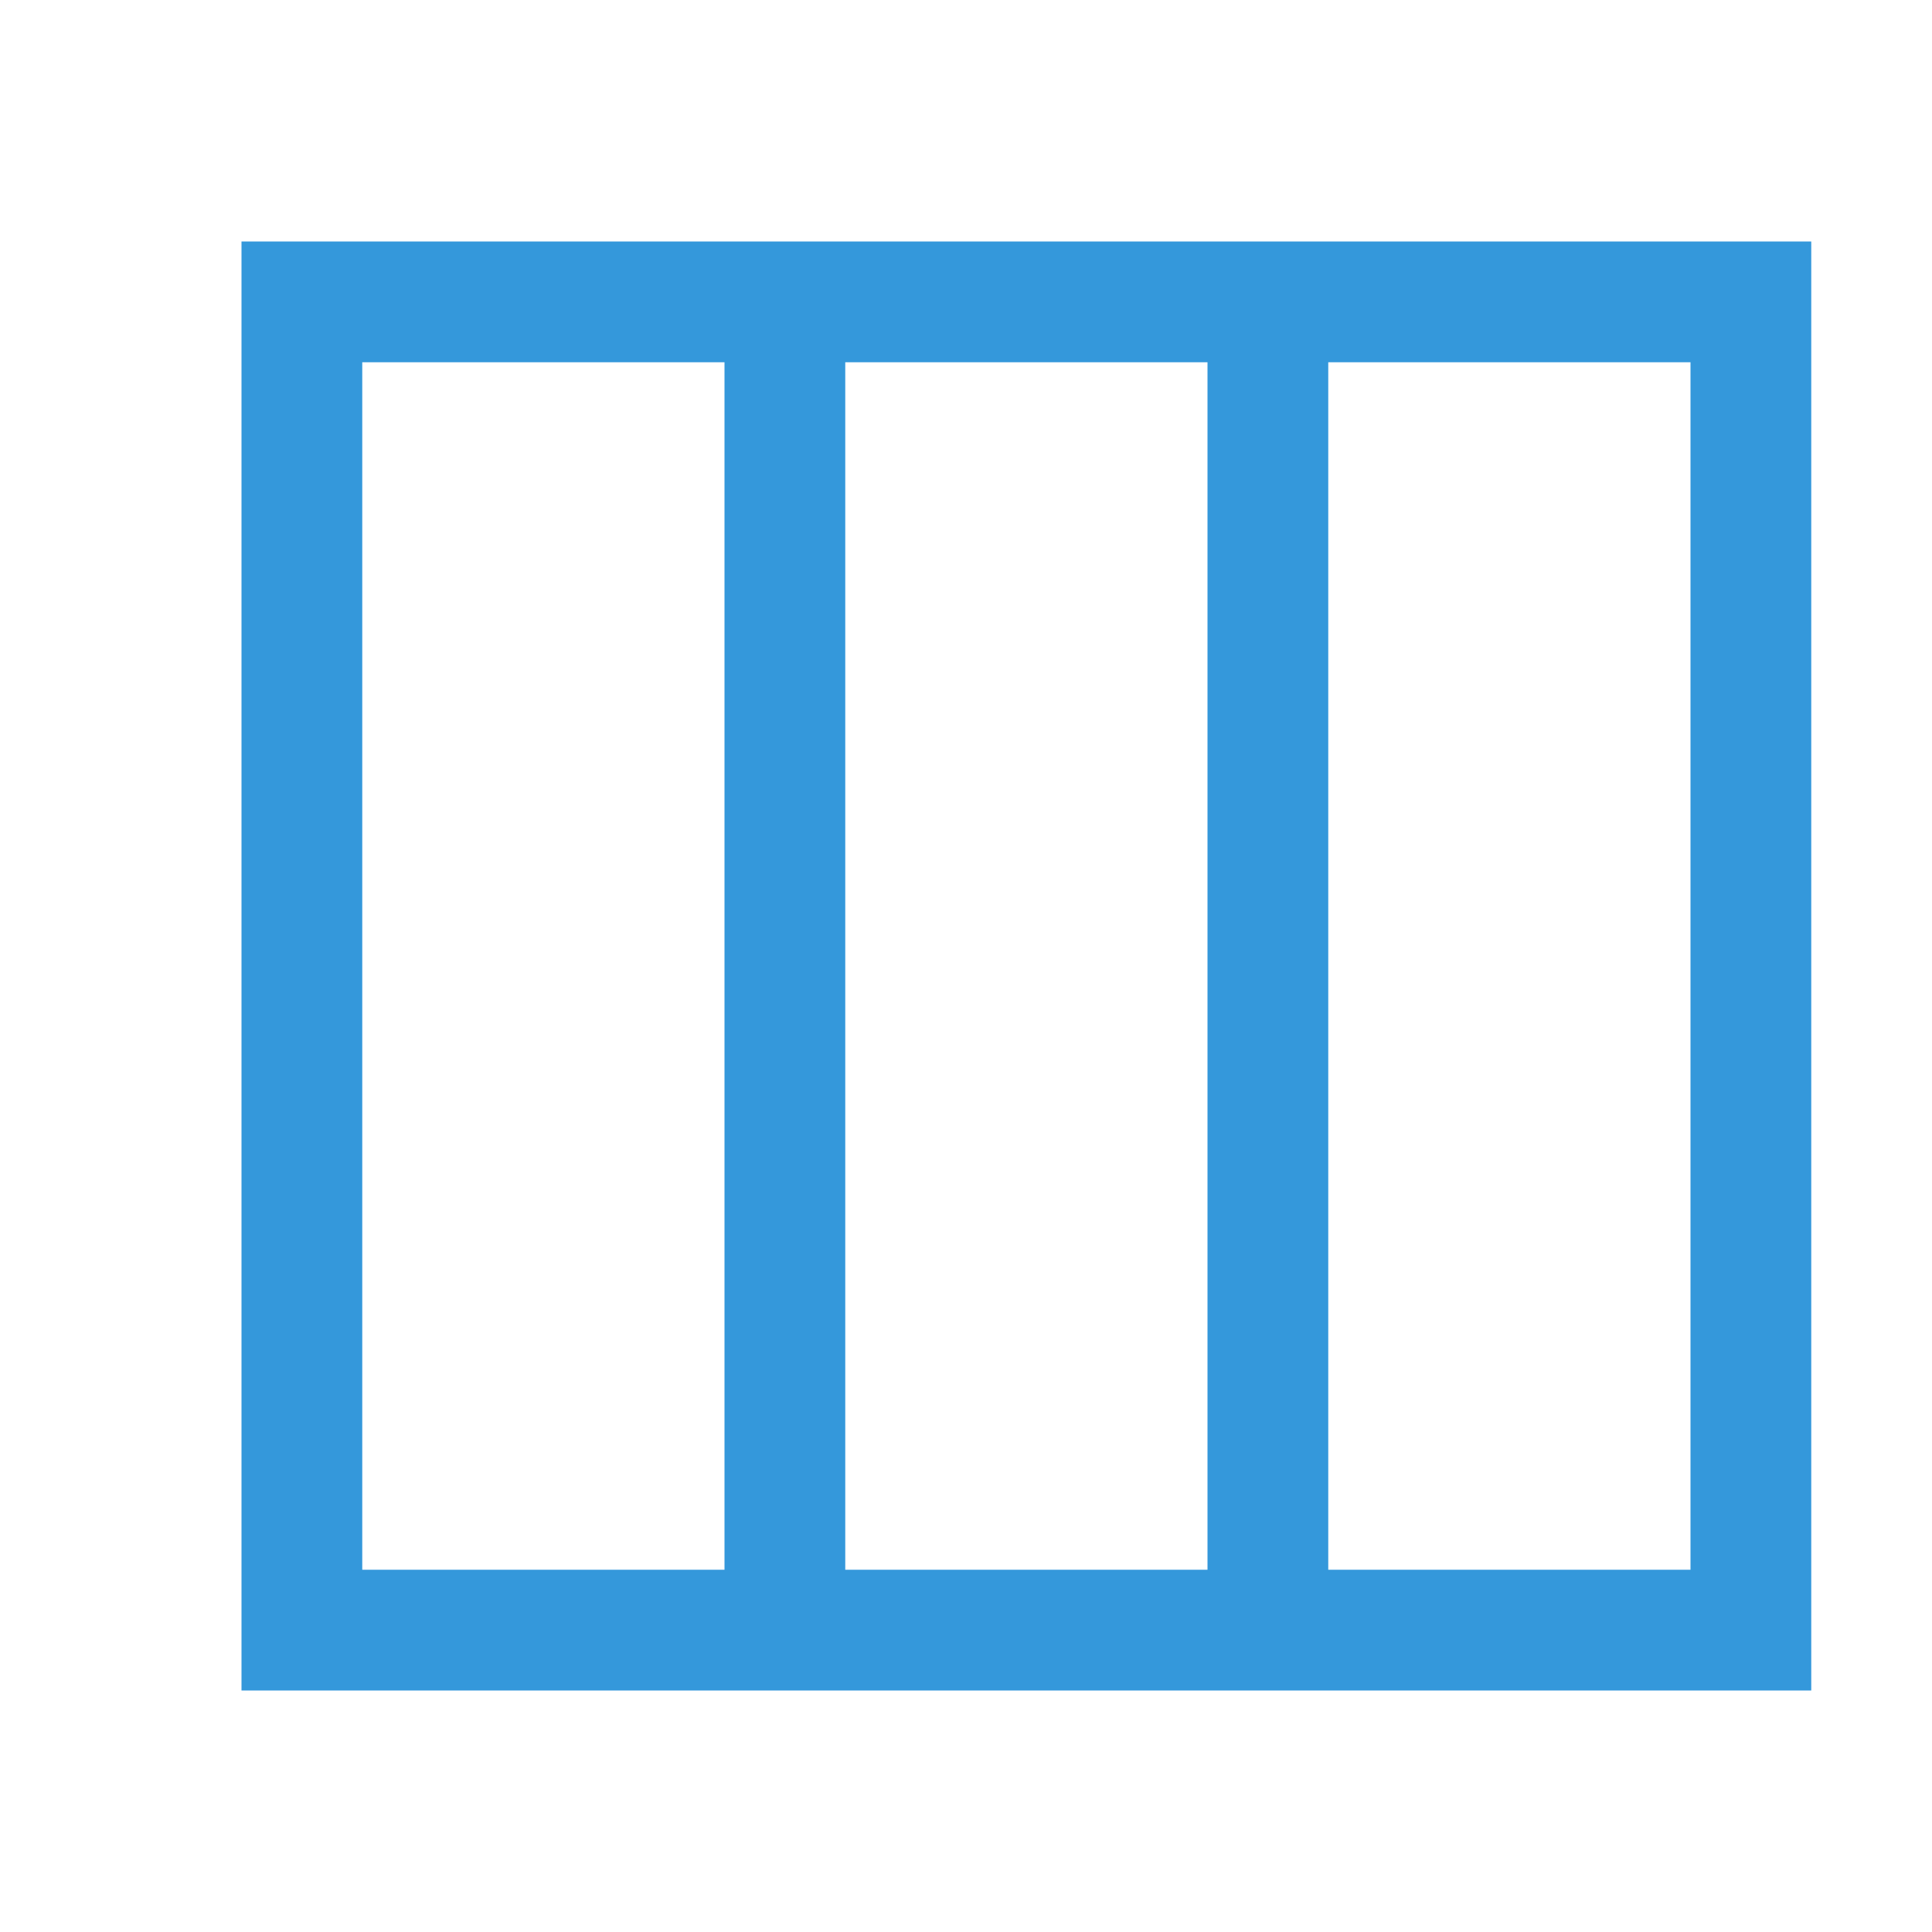 <svg xmlns="http://www.w3.org/2000/svg" viewBox="0 0 16 16">
  <defs id="defs3051" color="#3498db" fill="#3498db" style="">
    <style type="text/css" id="current-color-scheme">
      .ColorScheme-Text {
        color:#232629;
      }
      </style>
  </defs>
 <path style="" d="m2 2v12h13v-12zm1 1h3v10h-3zm4 0h3v10h-3zm4 0h3v10h-3z" class="ColorScheme-Text" color="#3498db" fill="#3498db"/>
</svg>